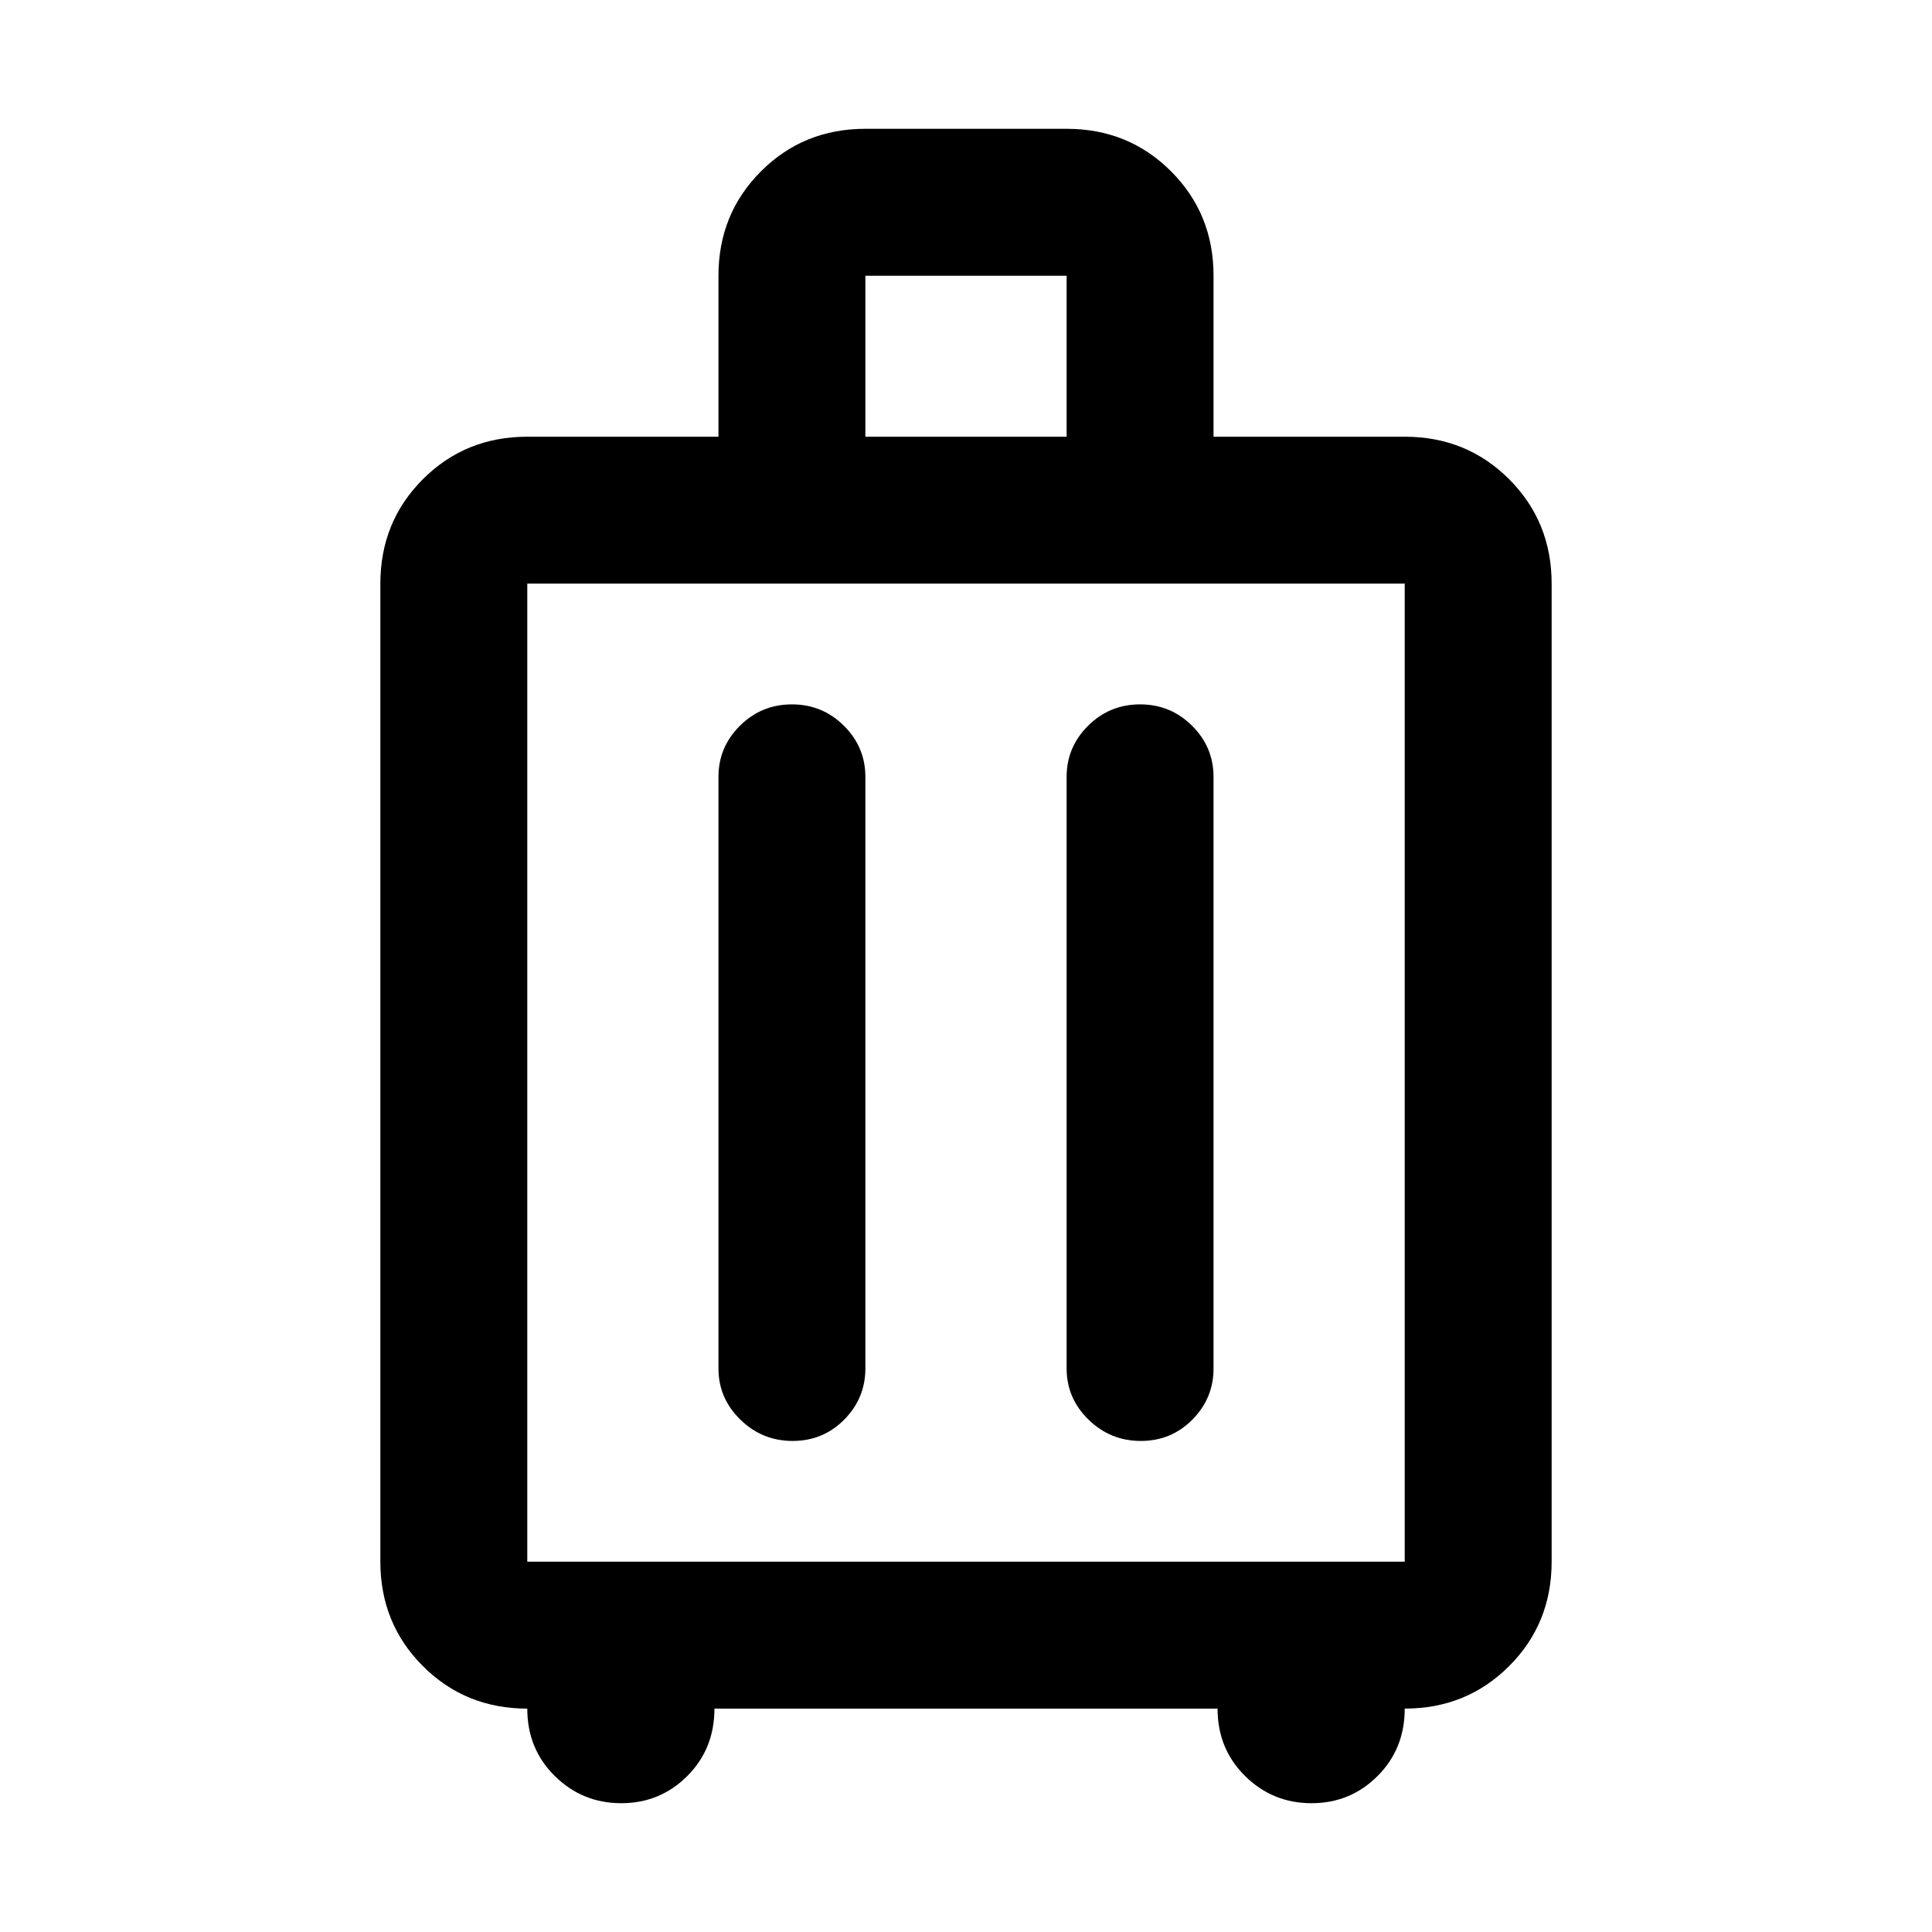 <svg xmlns="http://www.w3.org/2000/svg" height="48" viewBox="0 -960 960 960" width="48"><path d="M262-111q-30.75 0-51.87-21.13Q189-153.25 189-184v-486q0-30.75 21.13-51.88Q231.25-743 262-743h95v-80q0-30.75 21.13-51.88Q399.25-896 430-896h100q30.75 0 51.88 21.12Q603-853.75 603-823v80h95q30.75 0 51.88 21.12Q771-700.75 771-670v486q0 30.75-21.12 51.87Q728.75-111 698-111q0 20-13.5 33.5T651.68-64q-19.31 0-33-13.5Q605-91 605-111H355q0 20-13.5 33.5T308.68-64q-19.31 0-33-13.5Q262-91 262-111Zm0-73h436v-486H262v486Zm131.51-426q-15.14 0-25.83 10.61Q357-588.78 357-574v294q0 14.77 10.86 25.39 10.86 10.61 26 10.61t25.64-10.61Q430-265.23 430-280v-294q0-14.78-10.68-25.39Q408.65-610 393.51-610Zm173 0q-15.14 0-25.83 10.61Q530-588.78 530-574v294q0 14.77 10.86 25.39 10.86 10.61 26 10.61t25.64-10.61Q603-265.23 603-280v-294q0-14.78-10.68-25.39Q581.65-610 566.51-610ZM430-743h100v-80H430v80Zm50 316Z"/></svg>